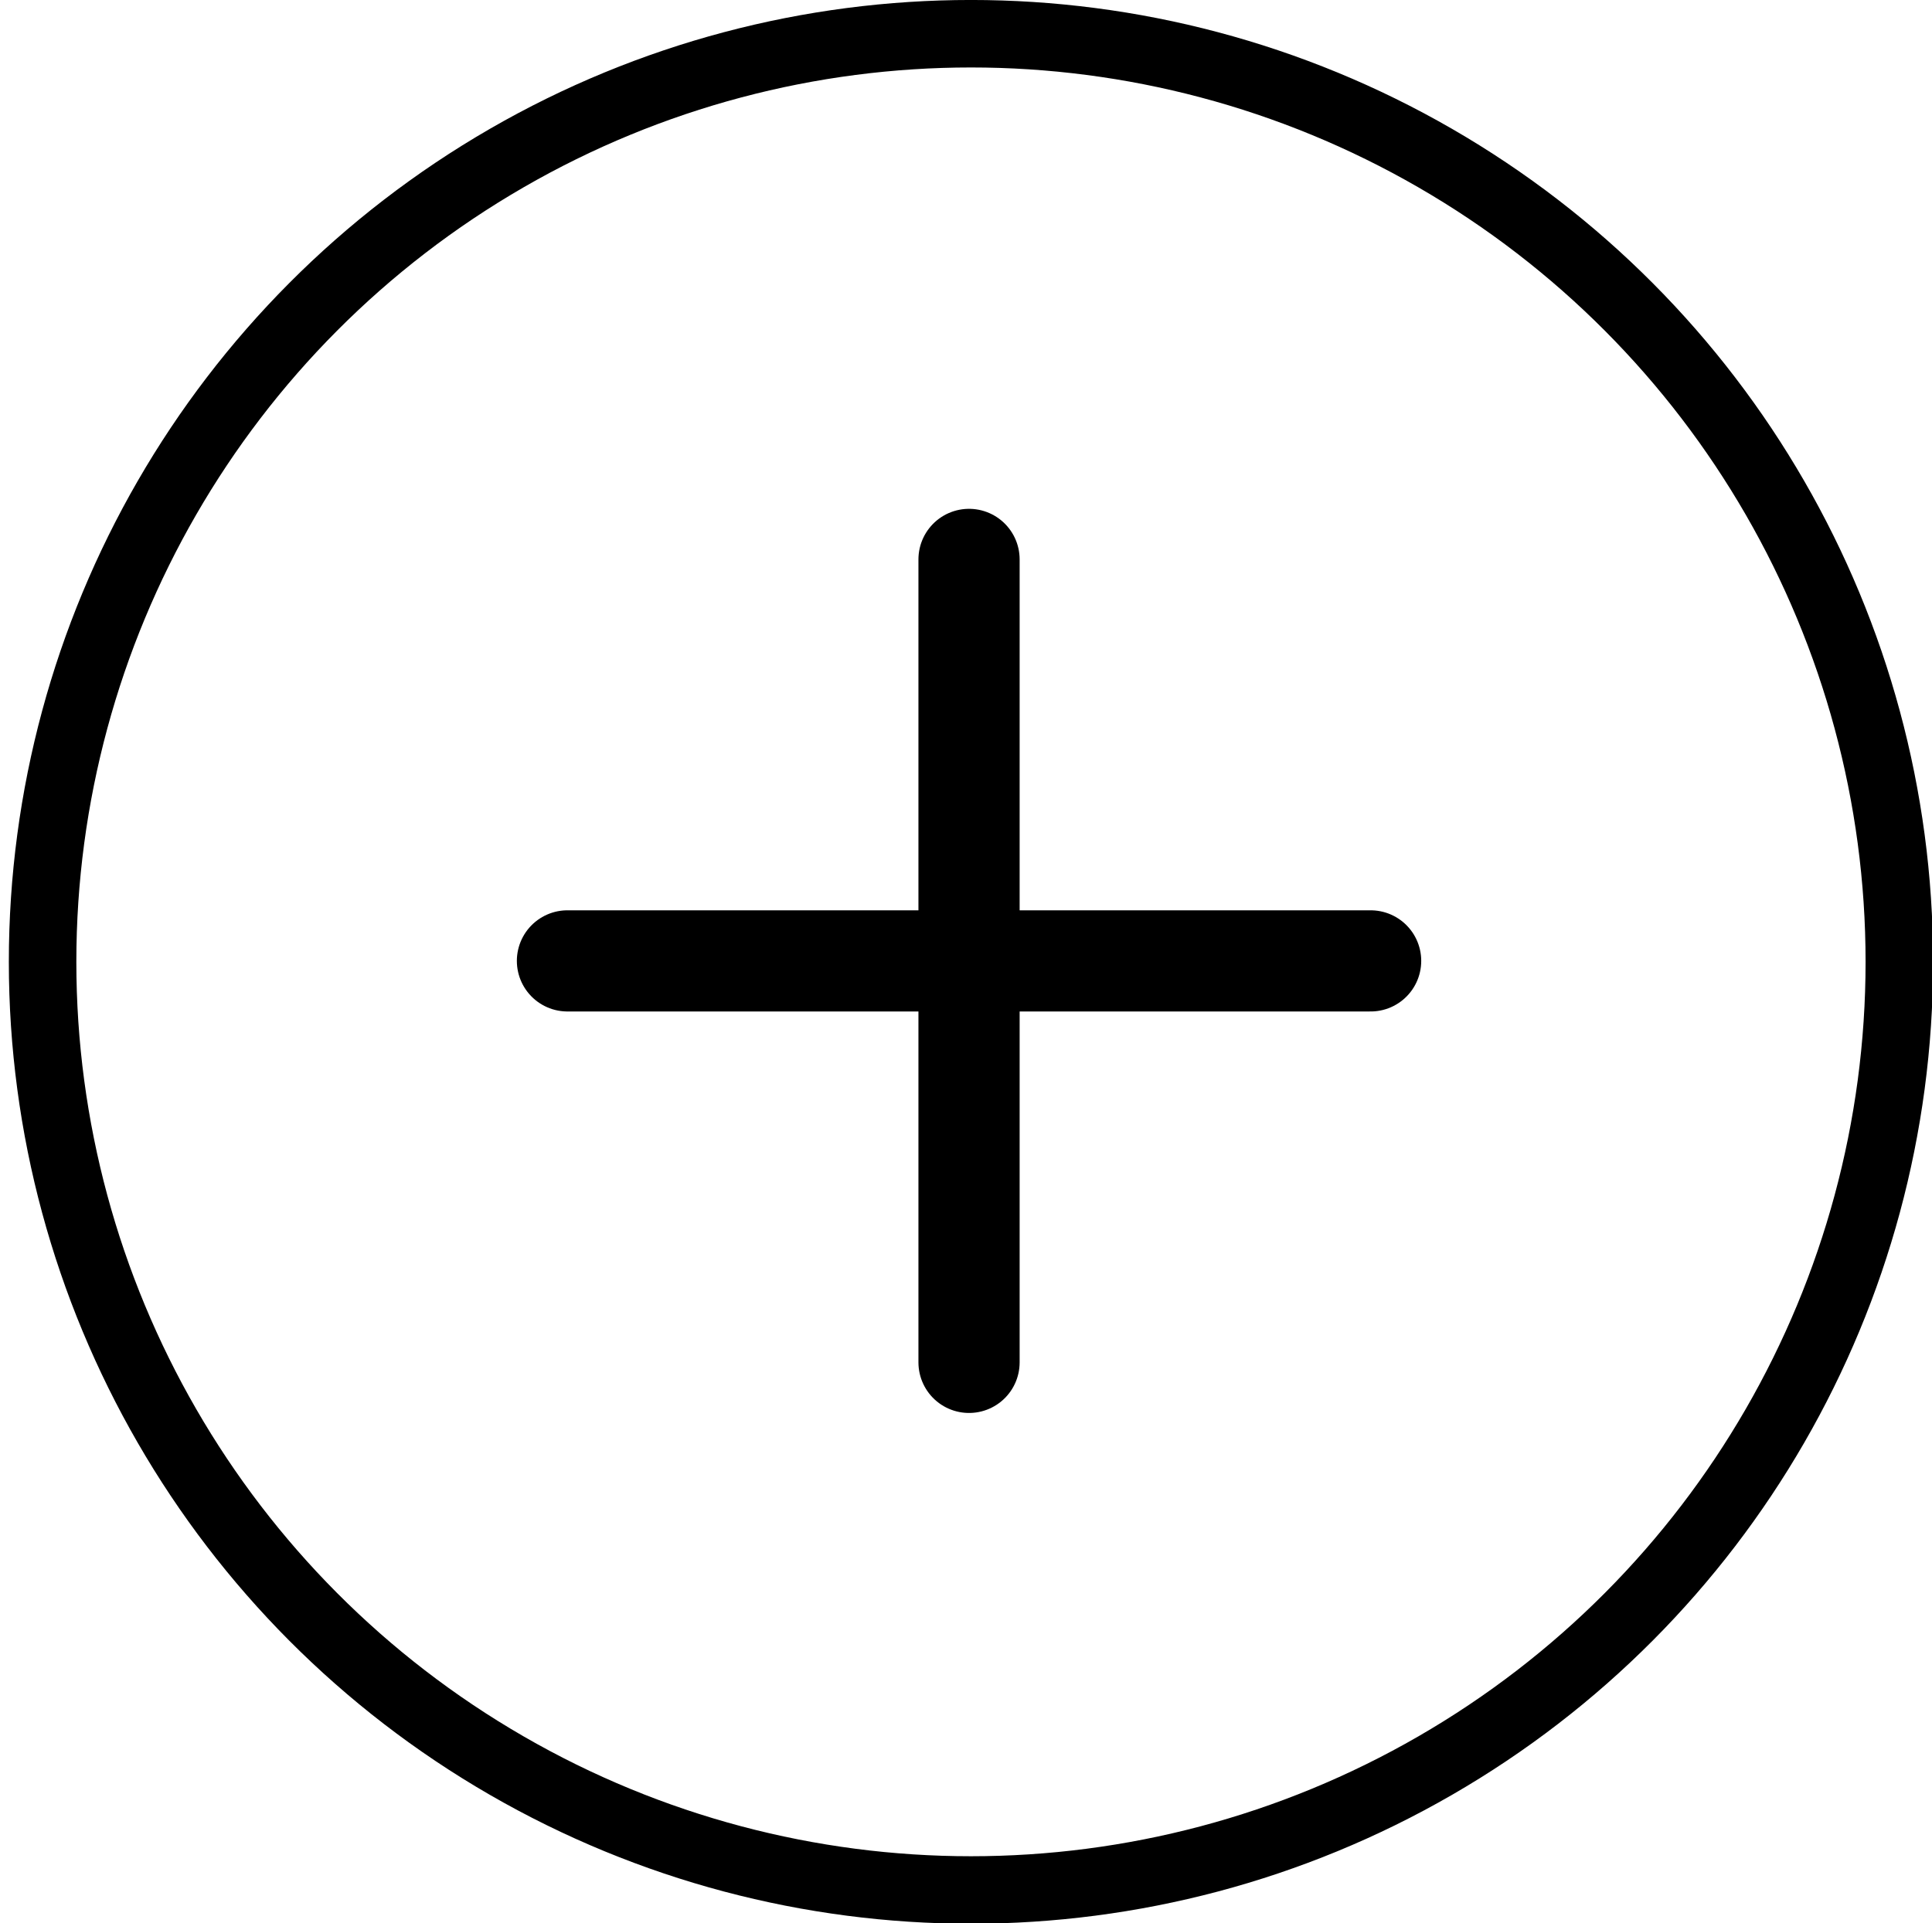 <?xml version="1.0" encoding="UTF-8" standalone="no"?>
<!DOCTYPE svg PUBLIC "-//W3C//DTD SVG 1.1//EN" "http://www.w3.org/Graphics/SVG/1.1/DTD/svg11.dtd">
<svg width="100%" height="100%" viewBox="0 0 229 228" version="1.1" xmlns="http://www.w3.org/2000/svg" xmlns:xlink="http://www.w3.org/1999/xlink" xml:space="preserve" style="fill-rule:evenodd;clip-rule:evenodd;stroke-linecap:round;stroke-linejoin:round;stroke-miterlimit:1.5;">
    <g transform="matrix(1,0,0,1,-375,-46)">
        <g id="plus" transform="matrix(1,0,0,1,-10.026,60)">
            <g transform="matrix(0.476,0,0,0.476,214.286,-90.476)">
                <path d="M600,300L600,500" style="fill:none;stroke:black;stroke-width:25.2px;"/>
            </g>
            <g transform="matrix(0.476,0,0,0.476,214.286,-90.476)">
                <path d="M500,400L700,400" style="fill:none;stroke:black;stroke-width:25.2px;"/>
            </g>
            <g transform="matrix(0.524,0,0,0.524,185.714,-4.762)">
                <circle cx="600" cy="200" r="210" style="fill:none;stroke:black;stroke-width:15.27px;"/>
            </g>
        </g>
    </g>
</svg>
